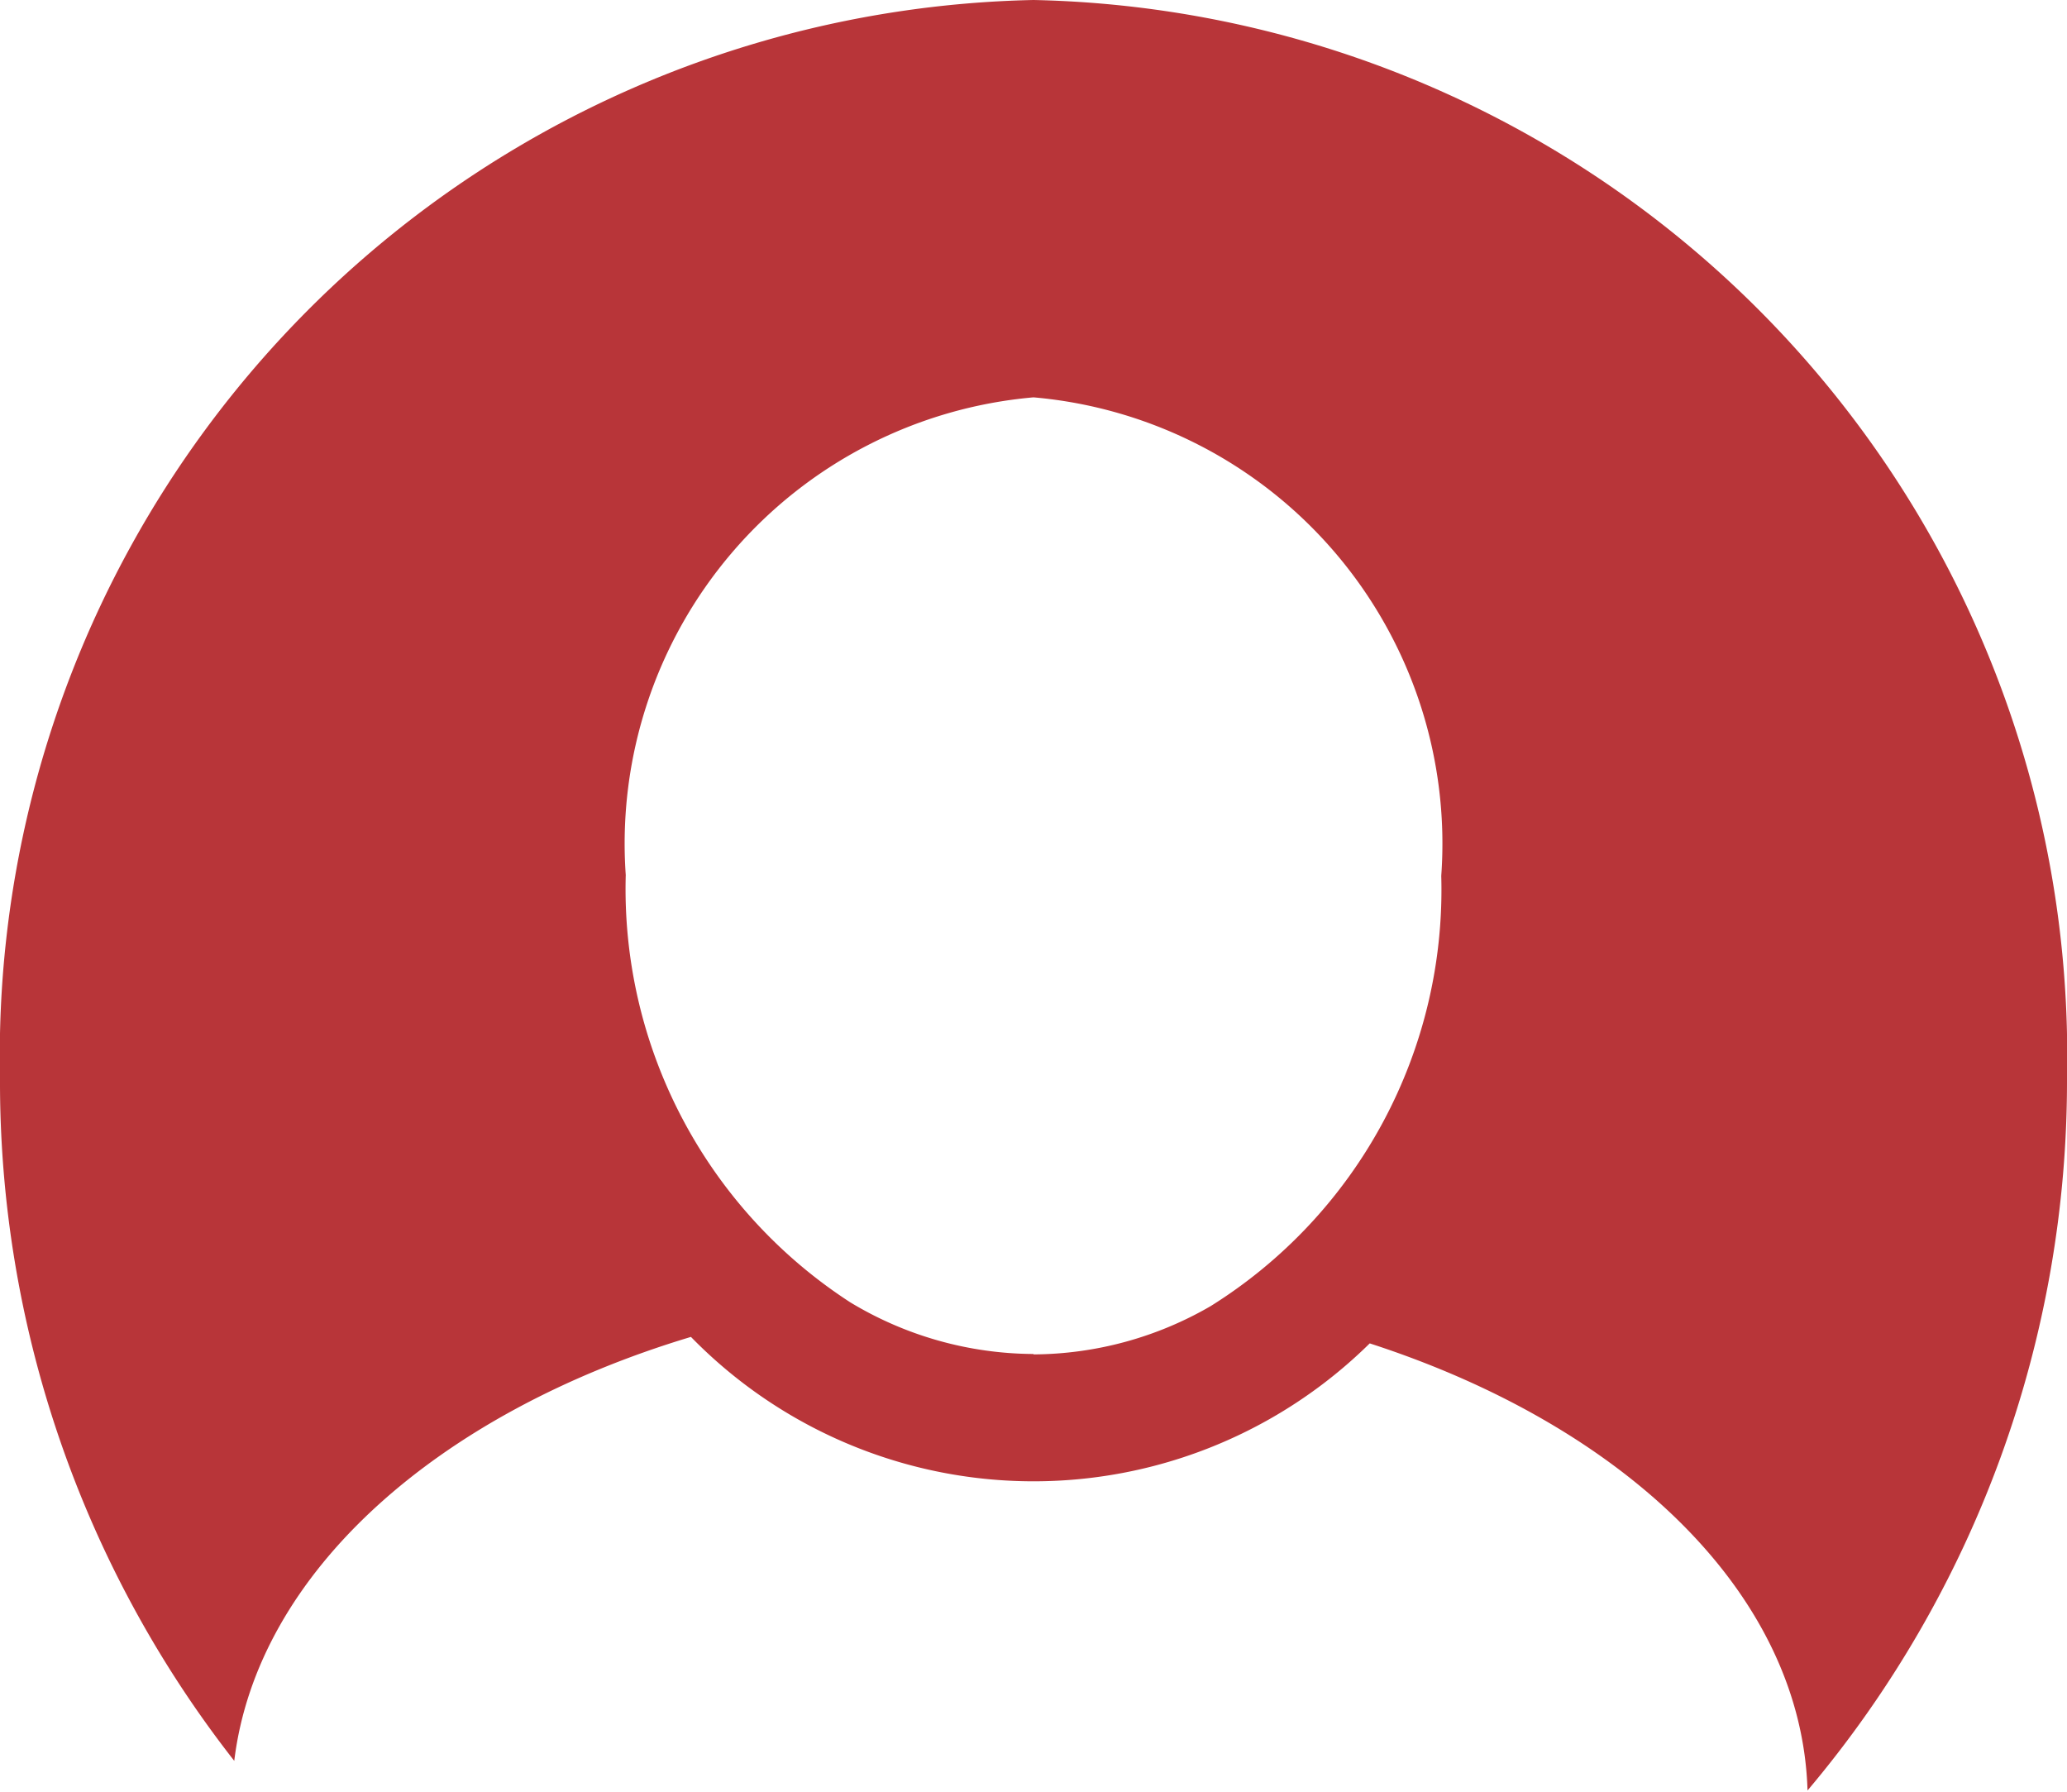 <svg xmlns="http://www.w3.org/2000/svg" width="15" height="13" viewBox="0 0 15 13">
  <defs>
    <style>
      .cls-1 {
        fill: #b83539;
        fill-rule: evenodd;
      }
    </style>
  </defs>
  <path id="Forma_1" data-name="Forma 1" class="cls-1" d="M7.5,0A7.662,7.662,0,0,0,0,7.82a7.99,7.99,0,0,0,1.7,4.956C1.866,11.409,3.176,10.252,5.014,9.7a3.474,3.474,0,0,0,4.926.047c1.853,0.6,3.135,1.82,3.177,3.244A7.979,7.979,0,0,0,15,7.82,7.662,7.662,0,0,0,7.5,0Zm0,9.824a2.593,2.593,0,0,1-1.33-.375,3.574,3.574,0,0,1-1.629-3.1A3.25,3.25,0,0,1,7.5,2.883a3.25,3.25,0,0,1,2.959,3.472A3.561,3.561,0,0,1,8.785,9.477,2.587,2.587,0,0,1,7.5,9.827Z"/>
</svg>
